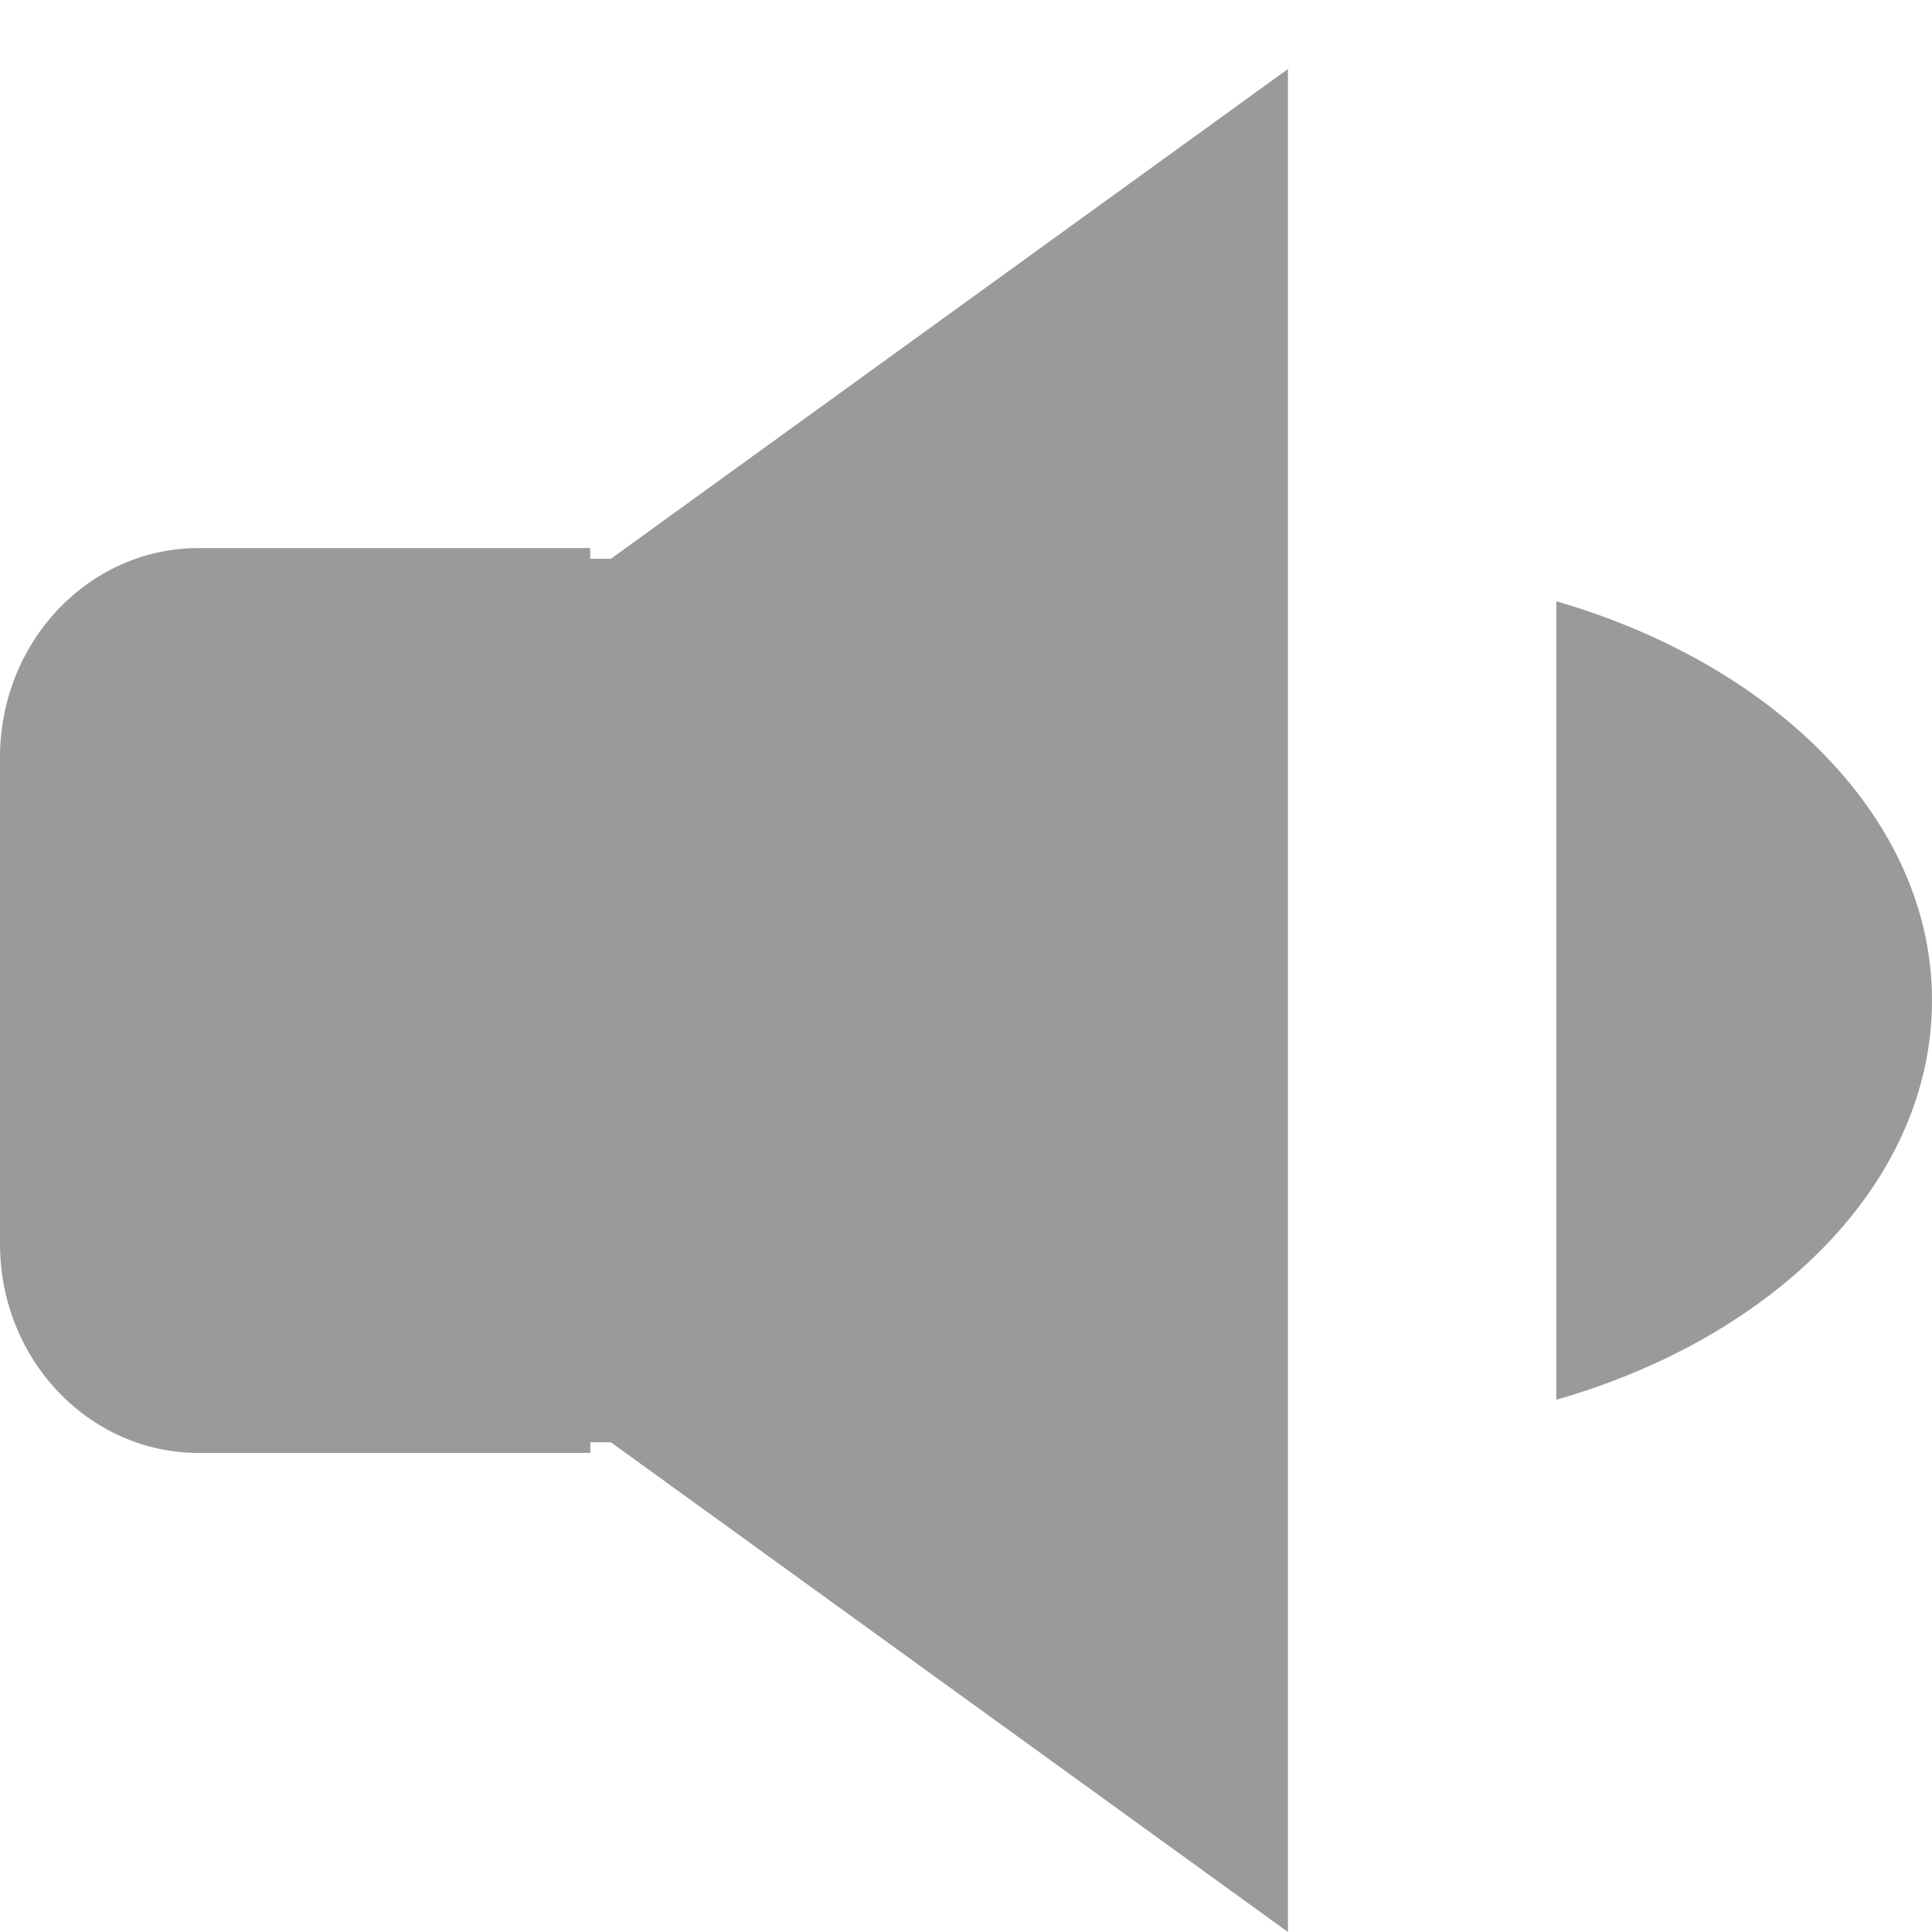 <?xml version="1.0" standalone="no"?><!DOCTYPE svg PUBLIC "-//W3C//DTD SVG 1.1//EN" "http://www.w3.org/Graphics/SVG/1.1/DTD/svg11.dtd"><svg t="1739694915387" class="icon" viewBox="0 0 1024 1024" version="1.1" xmlns="http://www.w3.org/2000/svg" p-id="6431" xmlns:xlink="http://www.w3.org/1999/xlink" width="200" height="200"><path d="M312.905 764.453v5.632H105.253C47.141 770.085 0 720.53 0 659.273v-257.865C0 340.114 47.141 290.487 105.253 290.487h207.579v5.669h10.971L682.642 36.571v987.429l-358.839-259.547h-10.971z m512-445.769c115.931 33.646 199.095 115.675 199.095 211.456 0 96.073-82.542 178.322-199.095 211.749V318.683z" fill="#9a9a9a" p-id="6432"></path></svg>